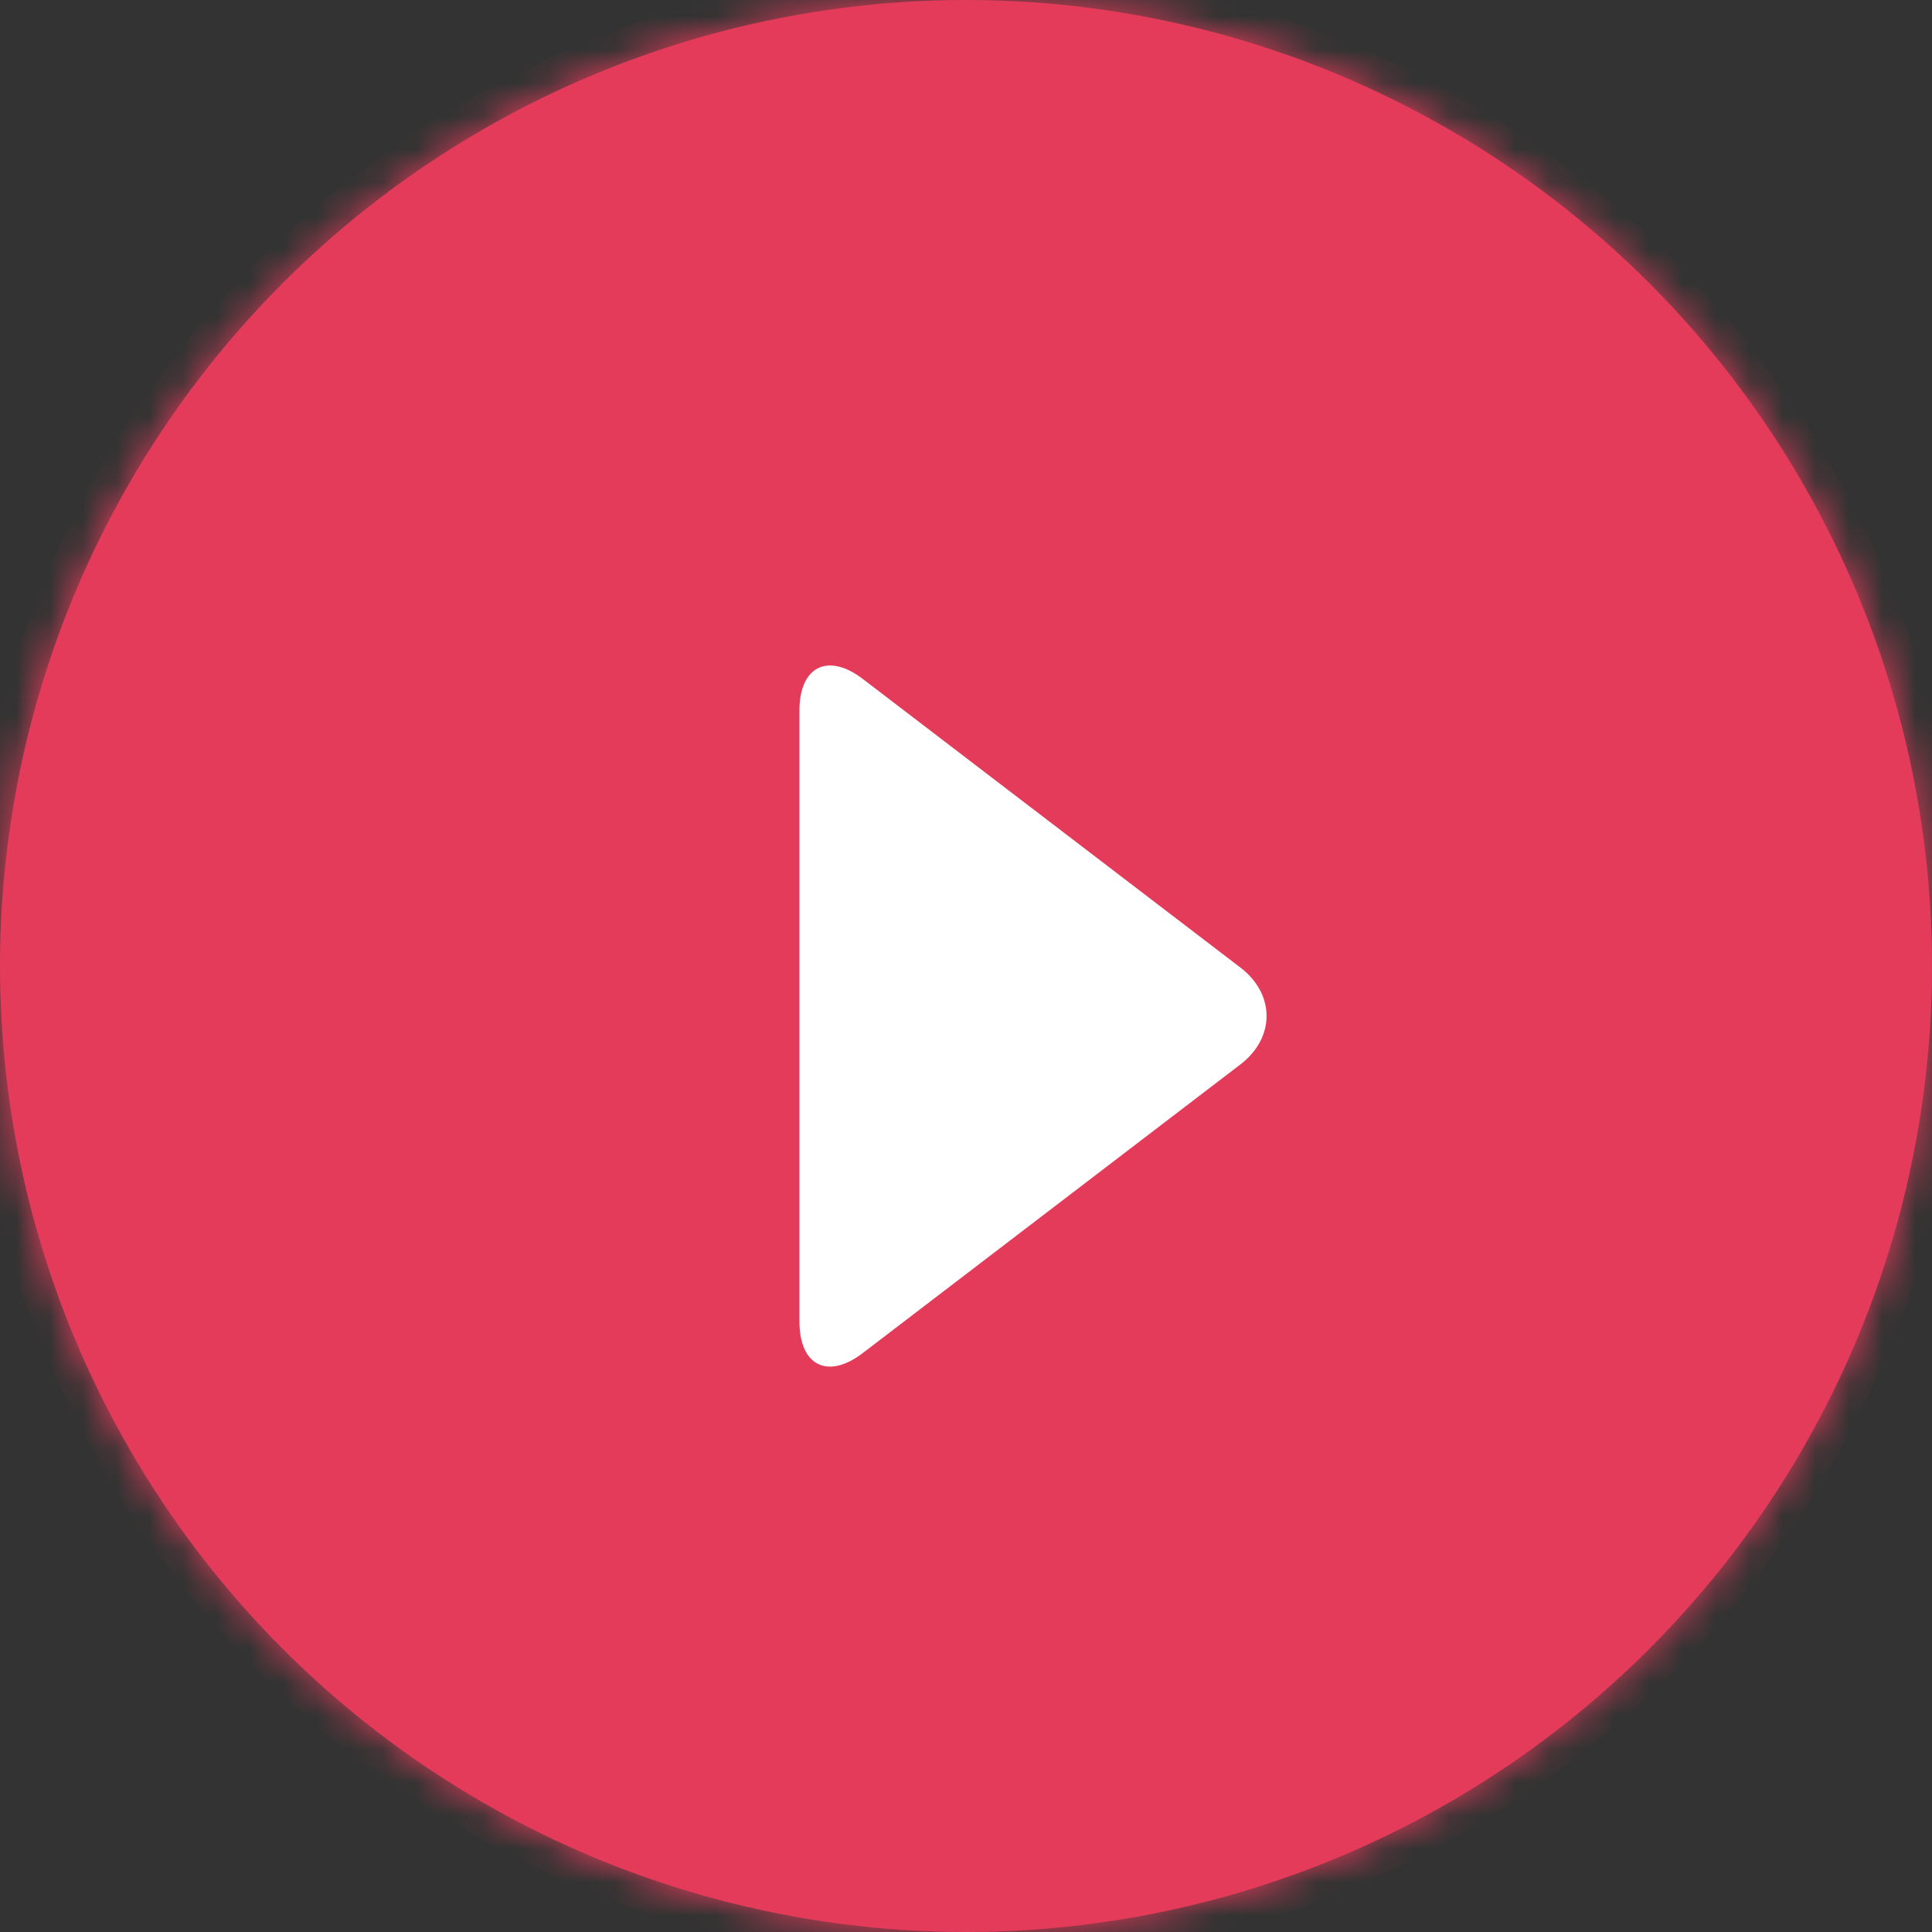 <svg viewBox="0 0 58 58" version="1.1" xmlns="http://www.w3.org/2000/svg" xmlns:xlink="http://www.w3.org/1999/xlink">
    <rect x="0" y="0" width="58" height="58" fill="#333333" stroke="none"/>
    <defs>
        <mask id="mask-2" maskContentUnits="userSpaceOnUse" maskUnits="objectBoundingBox" x="0" y="0" width="58" height="58" fill="white">
            <use xlink:href="#path-1"></use>
        </mask>
    </defs>
    <g id="desktop_login" stroke="none" stroke-width="1" fill="#E43B5A" fill-rule="evenodd">
        <ellipse id="path-1" cx="29" cy="29" rx="29" ry="29"></ellipse>
        <use id="Oval" stroke="#E43B5A" mask="url(#mask-2)" stroke-width="2" xlink:href="#path-1"></use>
        <path d="M25.902,40.619 C24.852,41.422 24,41.003 24,39.672 L24,21.329 C24,20.004 24.857,19.584 25.902,20.383 L37.238,29.047 C38.288,29.85 38.282,31.156 37.238,31.955 L25.902,40.619 Z" id="Triangle-1" fill="white"></path>
    </g>
</svg>